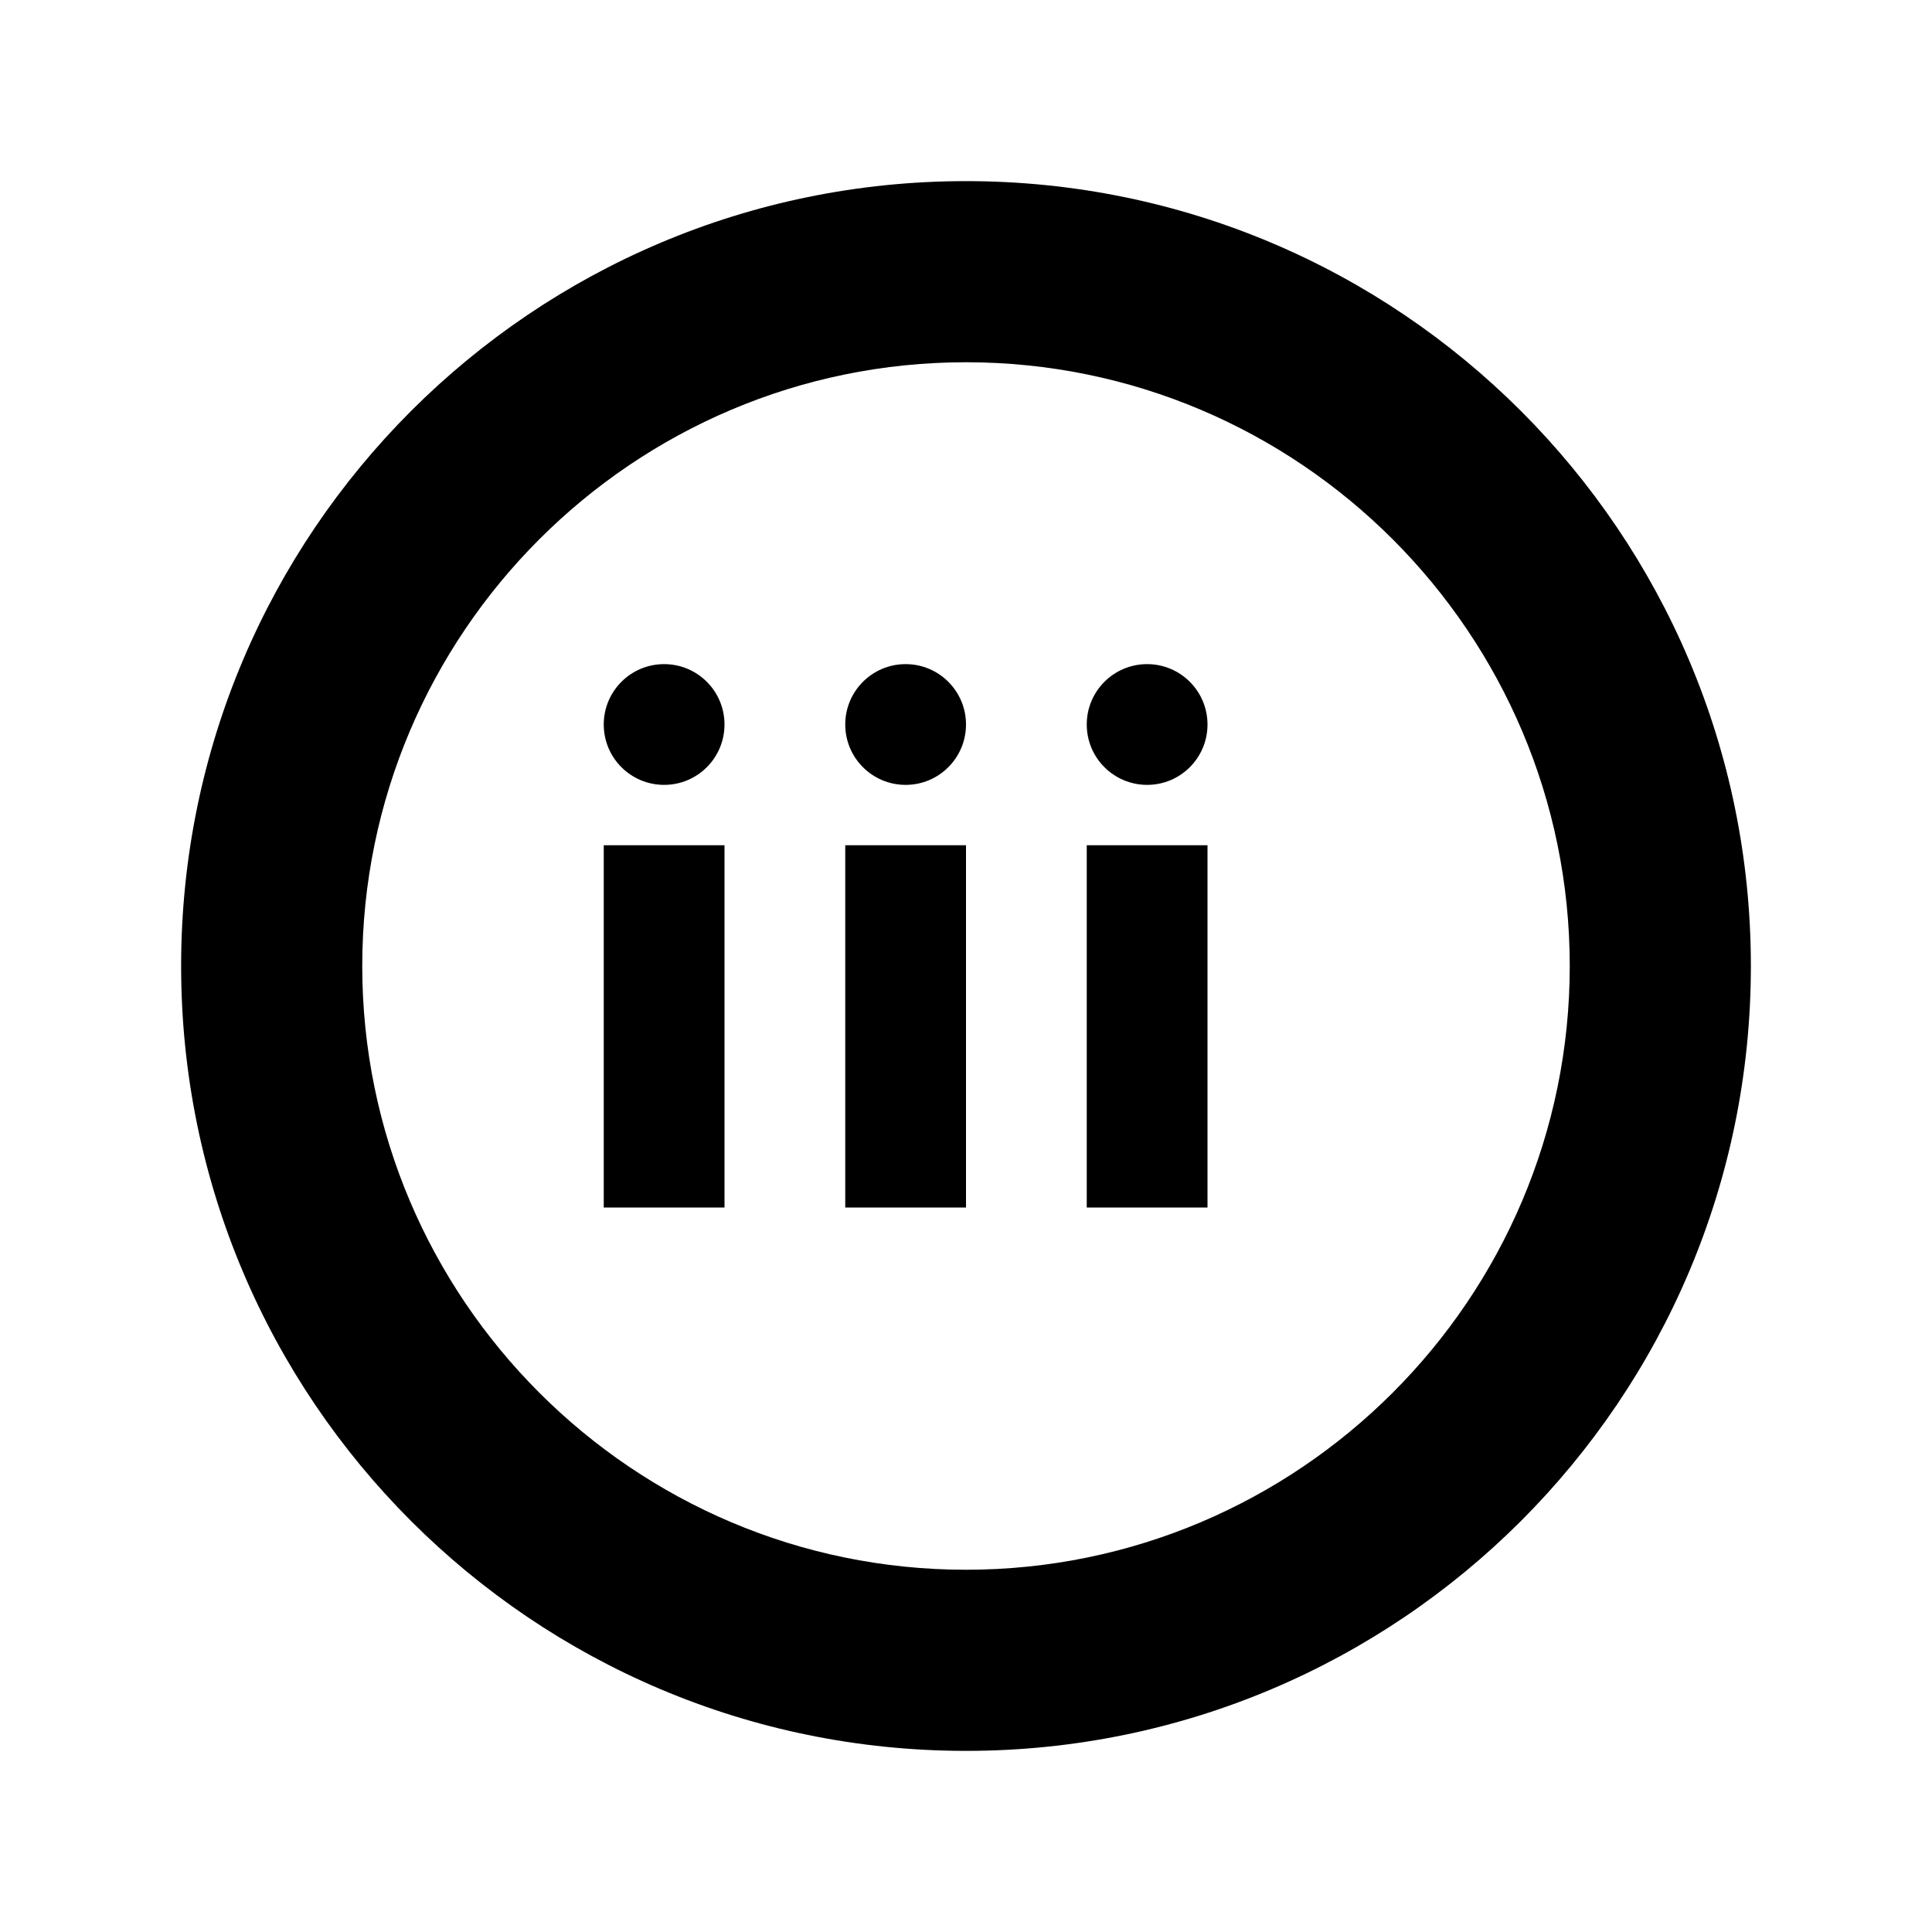 <svg xmlns="http://www.w3.org/2000/svg" viewBox="0 0 64 64" width="64px" height="64px" style="color: inherit;"><path d="M32,6C17.642,6,6,17.642,6,32c0,14.359,11.642,26,26,26s26-11.641,26-26C58,17.642,46.359,6,32,6z M32,52	c-11.027,0-20-8.973-20-20c0-11.027,8.973-20,20-20s20,8.973,20,20C52,43.027,43.027,52,32,52z" style="fill: currentColor;"/><path d="M24,28h-4v12h4V28z M22,26c1.105,0,2-0.895,2-2s-0.895-2-2-2s-2,0.895-2,2S20.895,26,22,26z" style="fill: currentColor;"/><path d="M40,28h-4v12h4V28z M38,26c1.105,0,2-0.895,2-2s-0.895-2-2-2s-2,0.895-2,2S36.895,26,38,26z" style="fill: currentColor;"/><path d="M32,28h-4v12h4V28z M30,26c1.105,0,2-0.895,2-2s-0.895-2-2-2s-2,0.895-2,2S28.895,26,30,26z" style="fill: currentColor;"/></svg>